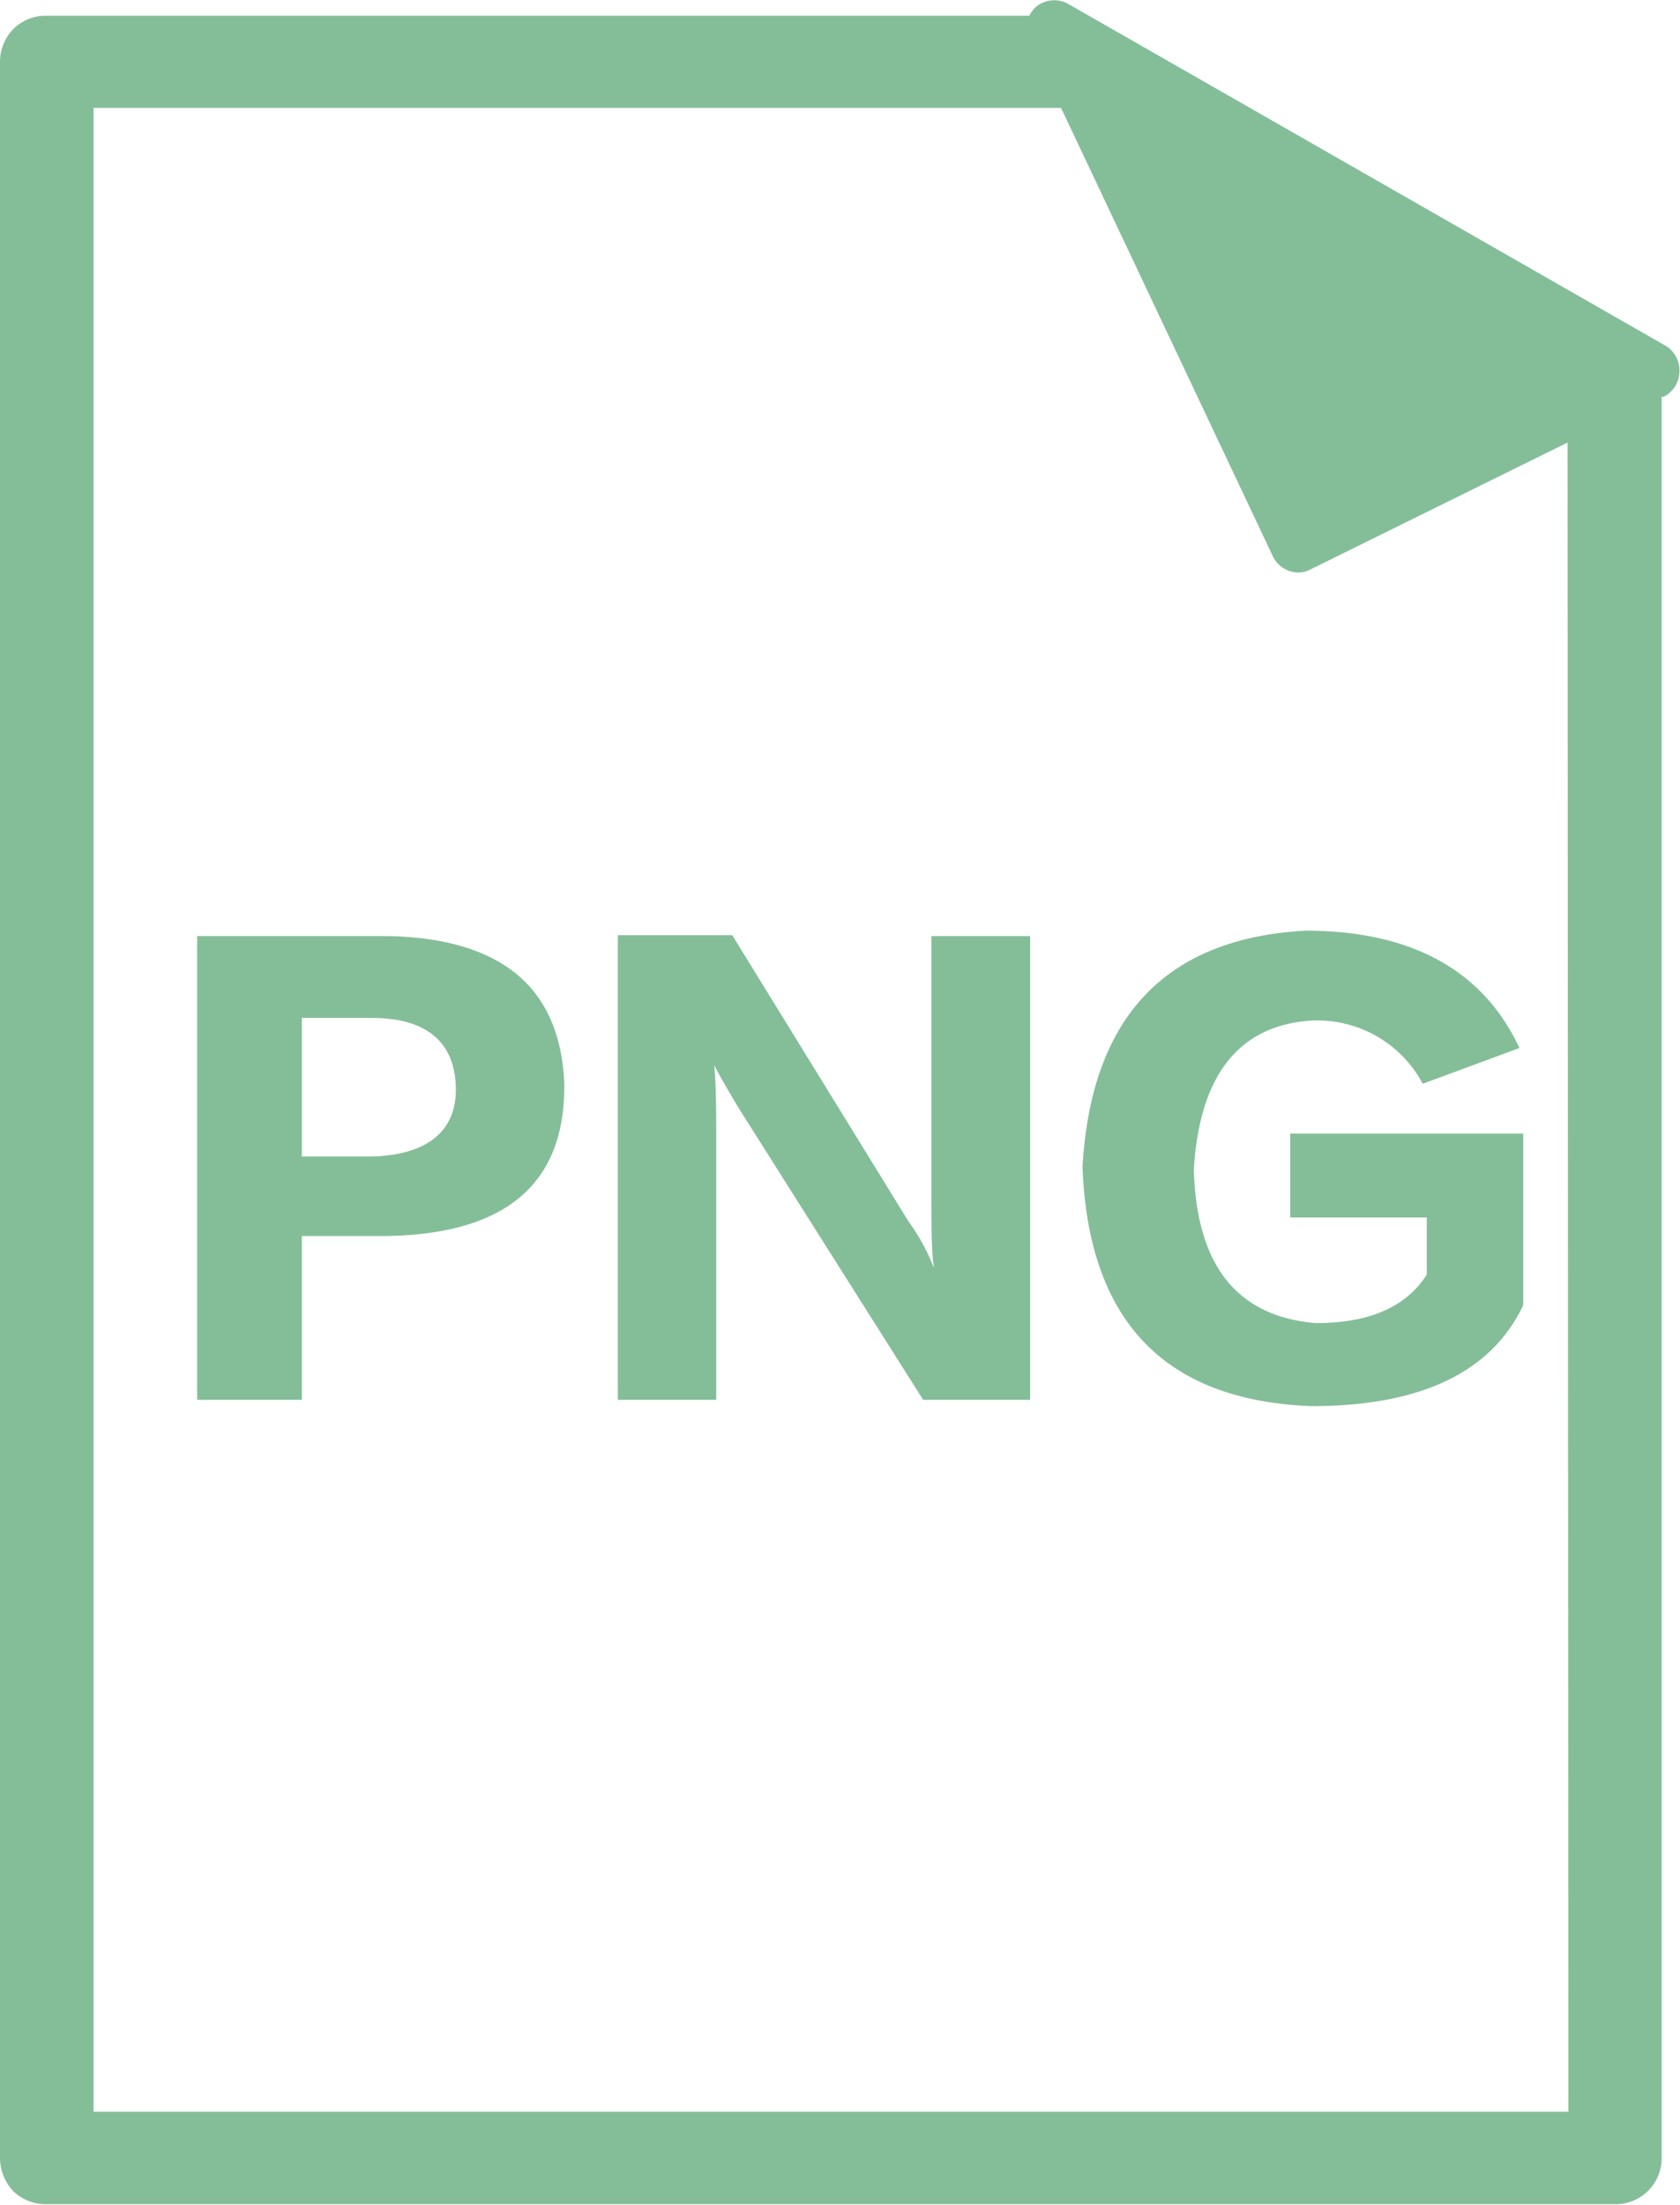 <svg id="b5f8454a-040a-44e1-b609-ae579f376fbd" data-name="圖層 1" xmlns="http://www.w3.org/2000/svg" viewBox="0 0 58.71 77.03"><defs><style>.a5f39133-ec8d-48de-9816-8eb7b92da6f7{fill:#84be98;}</style></defs><title>icon</title><path class="a5f39133-ec8d-48de-9816-8eb7b92da6f7" d="M58.21,12.08,37.32.13a1,1,0,0,0-1.15.14,1.1,1.1,0,0,0-.2.28H1.63A1.6,1.6,0,0,0,.48,1,1.64,1.64,0,0,0,0,2.18V75.4a1.69,1.69,0,0,0,.48,1.16A1.64,1.64,0,0,0,1.63,77H56.44a1.61,1.61,0,0,0,1.63-1.63l0-61.51.07,0a1,1,0,0,0,.55-.87A1,1,0,0,0,58.21,12.08Zm-3.4,61.69H3.27v-70H37.08l7.4,15.66a1,1,0,0,0,.88.57.9.9,0,0,0,.42-.1l9-4.44Z"/><path class="a5f39133-ec8d-48de-9816-8eb7b92da6f7" d="M13.63,32.7H6.89V48.9h3.66V43.18h2.72q6.53,0,6.45-5.35Q19.5,32.85,13.63,32.7ZM13,40.4H10.55V35.56H13c1.91,0,2.89.85,2.93,2.42S14.88,40.35,13,40.4Z"/><path class="a5f39133-ec8d-48de-9816-8eb7b92da6f7" d="M32.55,41.72c0,1.12,0,2,.08,2.49v.07a7,7,0,0,0-.88-1.61l-6.16-10h-4V48.9h3.44V40c0-1.12,0-2.05-.07-2.79.15.3.44.81.88,1.54L32.26,48.9H36V32.7H32.55Z"/><path class="a5f39133-ec8d-48de-9816-8eb7b92da6f7" d="M37.83,40.76q.3,8.07,8,8.36,5.72,0,7.4-3.52v-6H45.09v2.93h4.77v2c-.73,1.13-2,1.69-3.89,1.69-2.74-.24-4.15-2-4.25-5.35.19-3.23,1.51-5,4-5.21a4.17,4.17,0,0,1,4,2.2l3.38-1.25q-1.92-4.09-7.48-4.1Q38.28,32.92,37.83,40.76Z"/></svg>